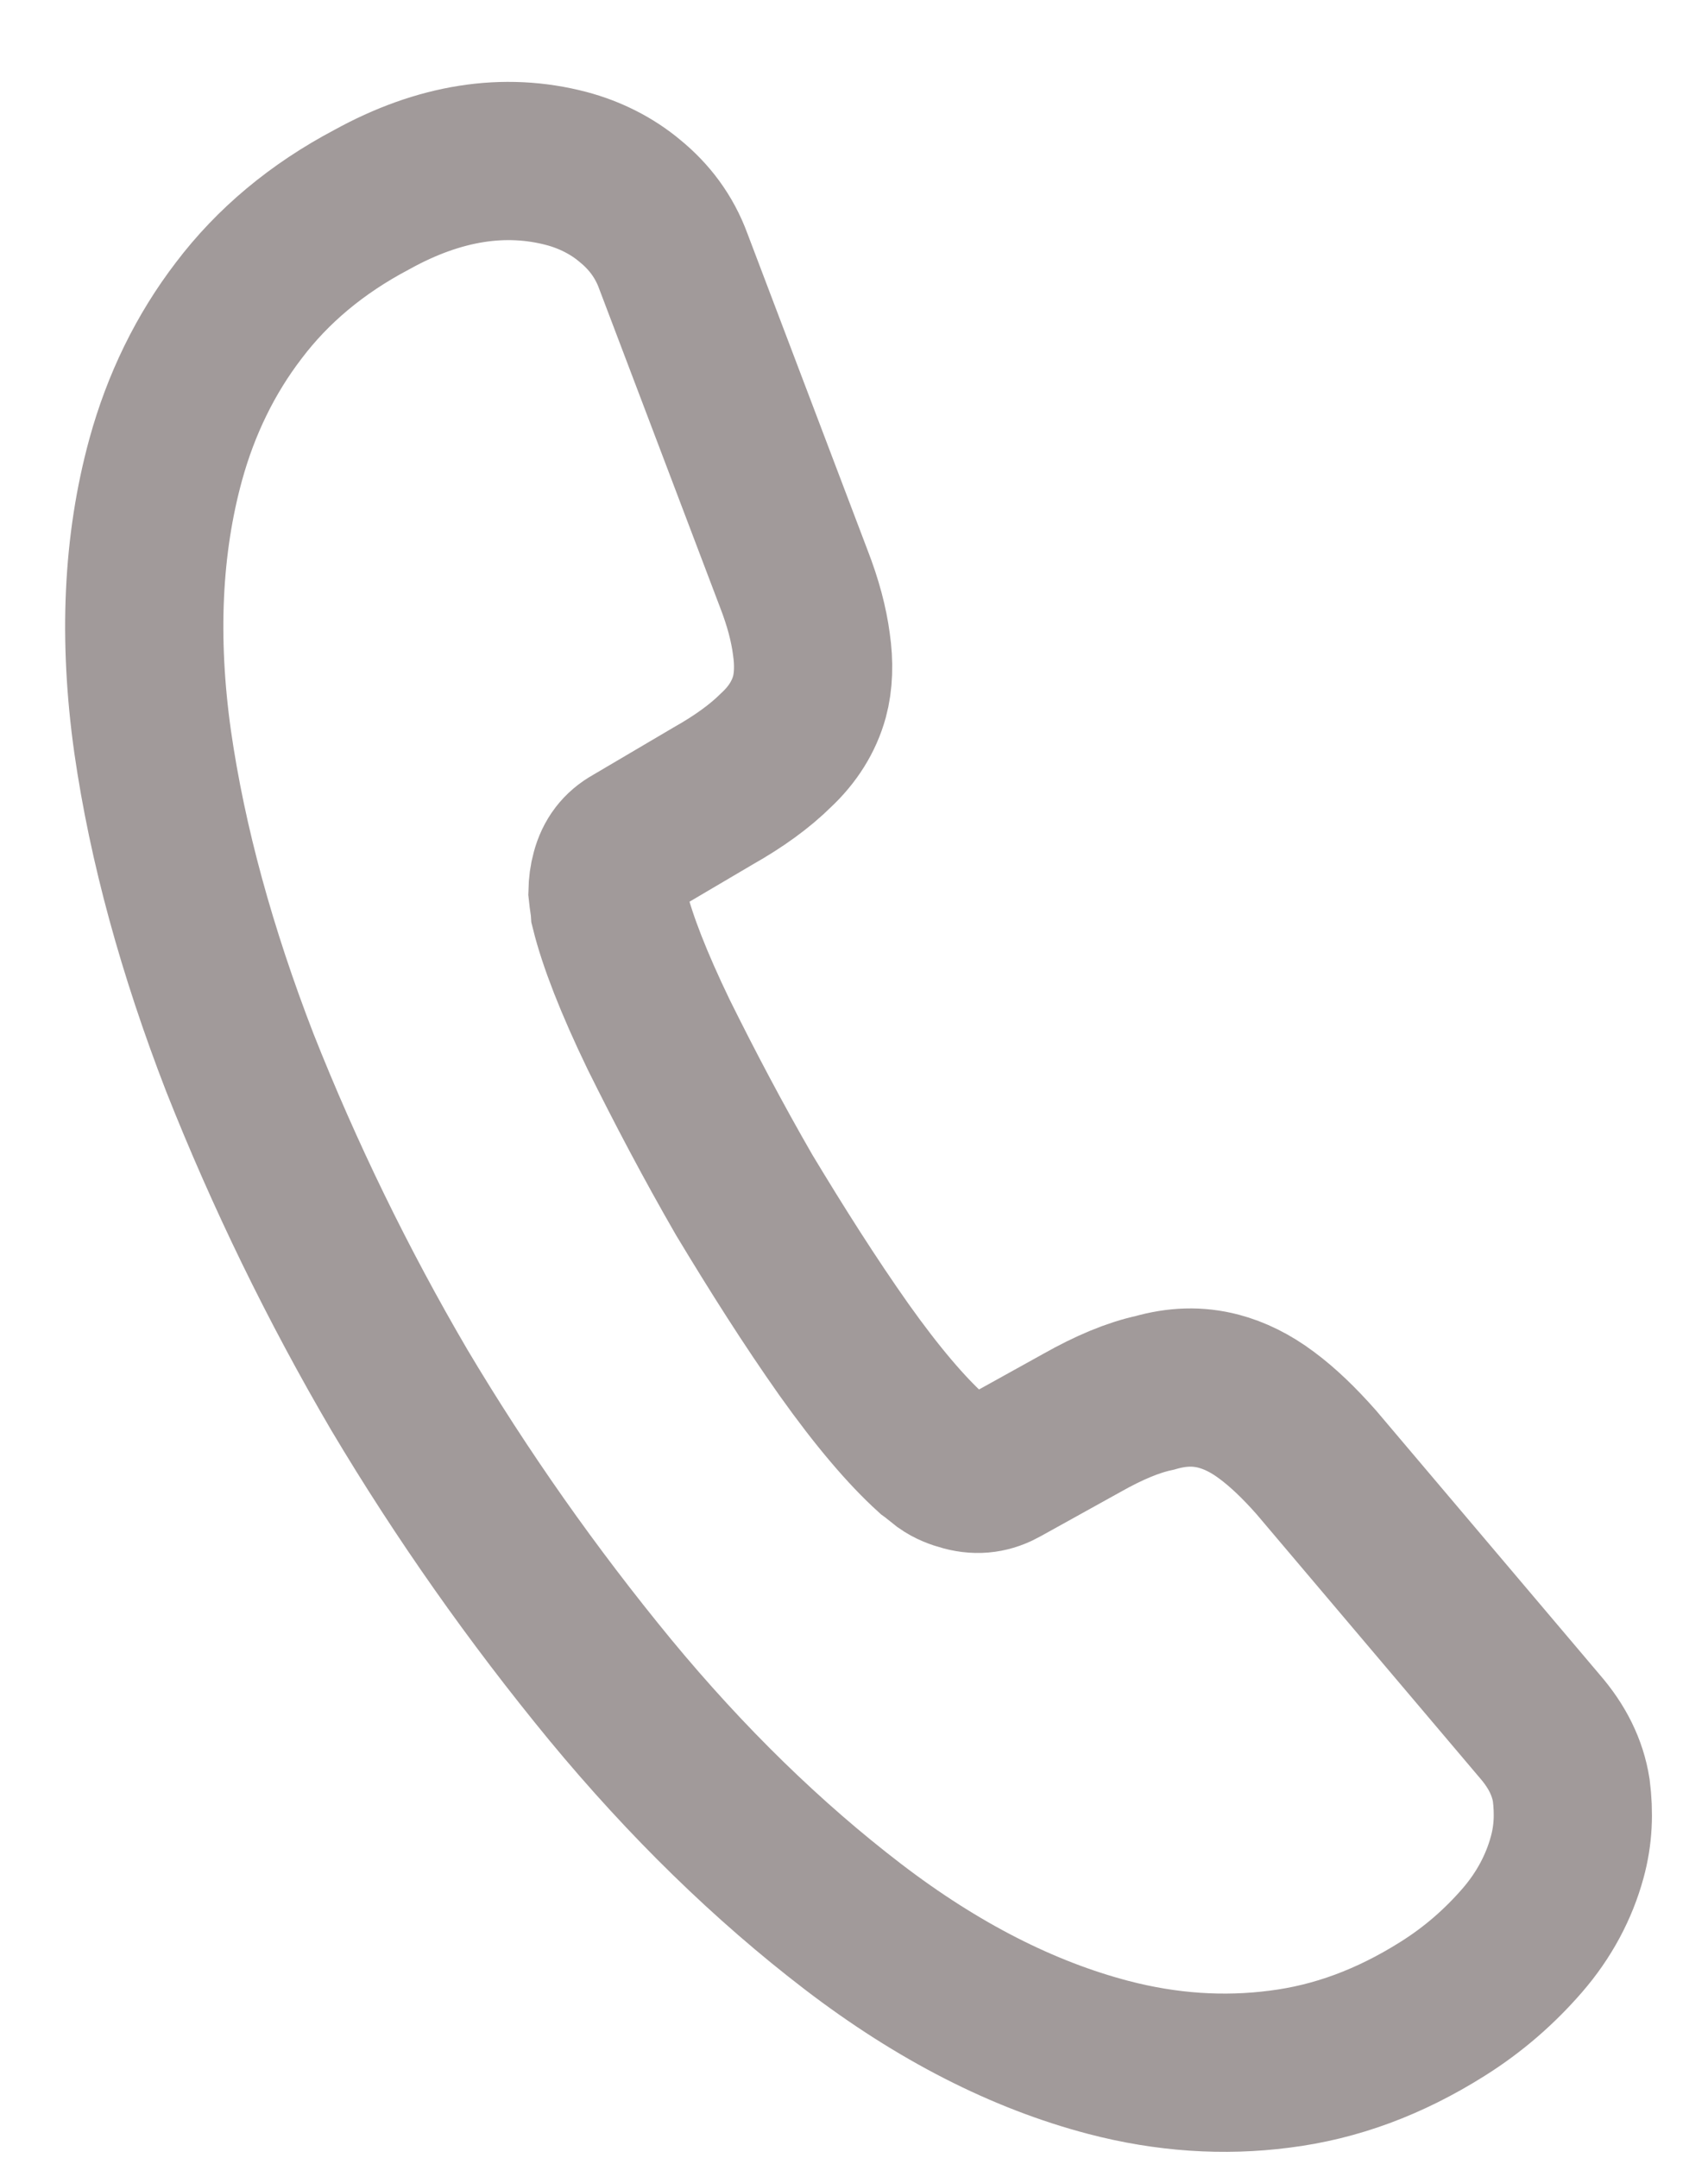 <svg width="19" height="24" viewBox="0 0 19 24" fill="none" xmlns="http://www.w3.org/2000/svg">
<path d="M17.433 20.658C17.344 20.984 17.178 21.3 16.931 21.584C16.683 21.869 16.395 22.124 16.046 22.343C15.458 22.713 14.86 22.935 14.232 23.013C13.614 23.093 12.978 23.052 12.329 22.882C11.383 22.634 10.432 22.151 9.487 21.427C8.542 20.703 7.64 19.825 6.789 18.795C5.923 17.742 5.138 16.627 4.443 15.46C3.758 14.291 3.165 13.073 2.668 11.818C2.191 10.585 1.862 9.391 1.698 8.251C1.536 7.101 1.585 6.055 1.843 5.113C2.012 4.497 2.285 3.937 2.657 3.452C3.031 2.958 3.523 2.543 4.138 2.219C4.889 1.804 5.615 1.694 6.301 1.874C6.561 1.943 6.806 2.065 7.008 2.235C7.219 2.407 7.388 2.626 7.49 2.905L8.829 6.433C8.934 6.703 8.997 6.943 9.026 7.164C9.057 7.376 9.051 7.579 9.004 7.751C8.944 7.968 8.82 8.169 8.633 8.343C8.455 8.52 8.219 8.691 7.937 8.85L7.036 9.381C6.906 9.453 6.827 9.559 6.788 9.704C6.768 9.776 6.76 9.842 6.758 9.92C6.766 9.999 6.779 10.061 6.783 10.12C6.868 10.463 7.048 10.928 7.327 11.506C7.615 12.087 7.929 12.684 8.279 13.291C8.648 13.903 9.009 14.473 9.388 15.01C9.761 15.535 10.085 15.912 10.356 16.158C10.398 16.188 10.446 16.23 10.503 16.274C10.57 16.321 10.642 16.349 10.725 16.371C10.883 16.413 11.018 16.39 11.148 16.317L12.039 15.823C12.333 15.657 12.603 15.543 12.846 15.491C13.094 15.42 13.325 15.412 13.557 15.473C13.733 15.52 13.908 15.604 14.09 15.74C14.272 15.875 14.453 16.049 14.642 16.263L17.128 19.199C17.324 19.425 17.439 19.659 17.479 19.912C17.51 20.163 17.503 20.404 17.433 20.658Z" stroke="#A19A9A" stroke-width="1.76" stroke-miterlimit="10"/>
</svg>
